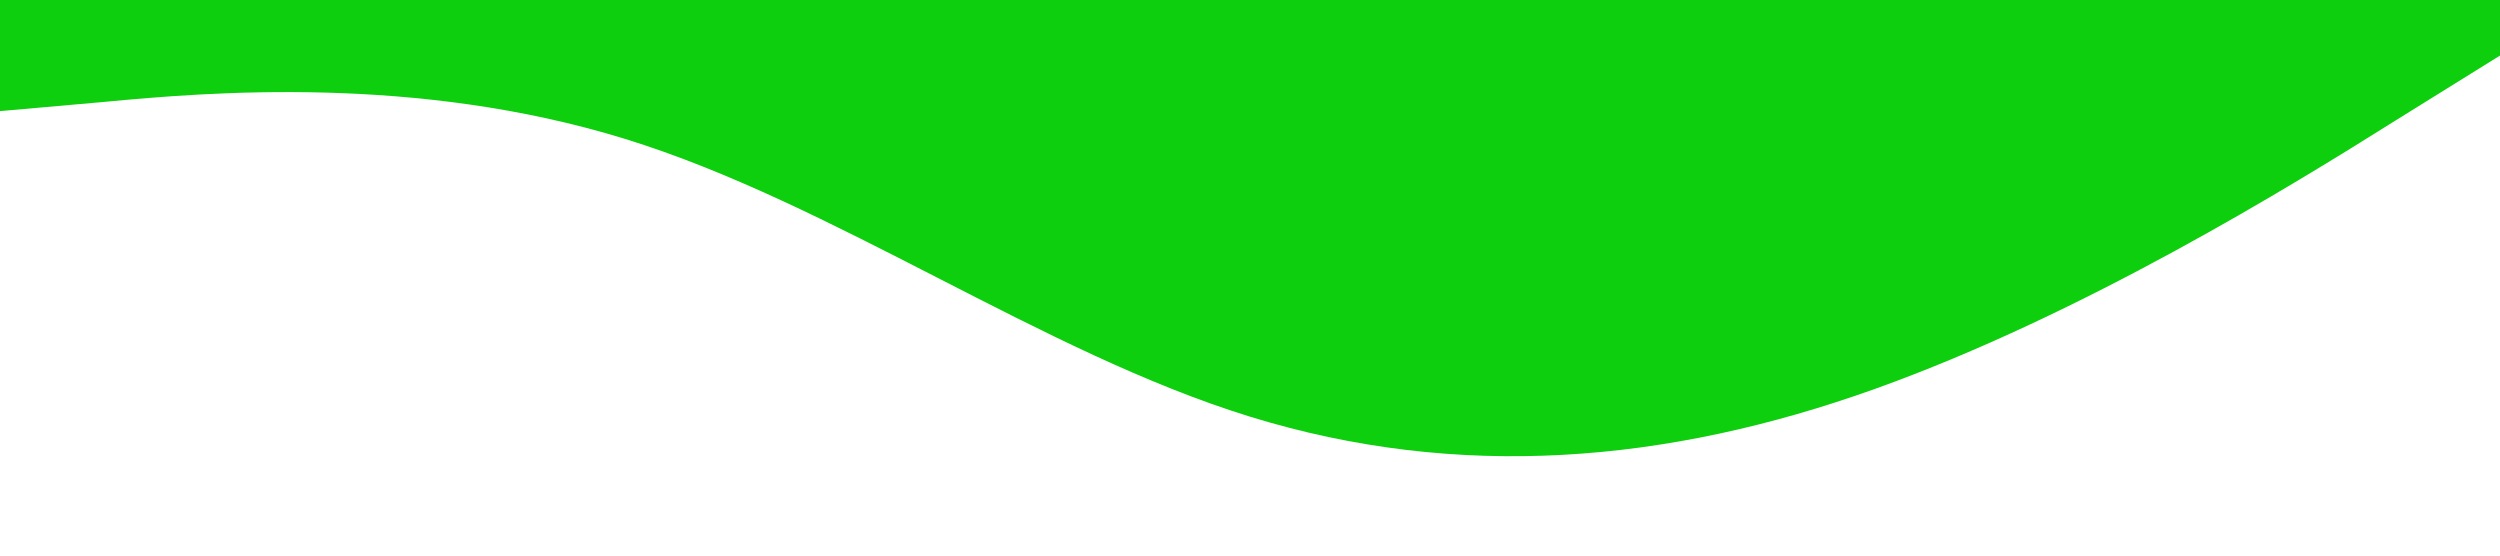 <?xml version="1.0" standalone="no"?><svg xmlns="http://www.w3.org/2000/svg" viewBox="0 0 1440 320"><path fill="#0dcf0d" fill-opacity="1" d="M0,64L60,58.7C120,53,240,43,360,80C480,117,600,203,720,240C840,277,960,267,1080,224C1200,181,1320,107,1380,69.3L1440,32L1440,0L1380,0C1320,0,1200,0,1080,0C960,0,840,0,720,0C600,0,480,0,360,0C240,0,120,0,60,0L0,0Z"></path></svg>